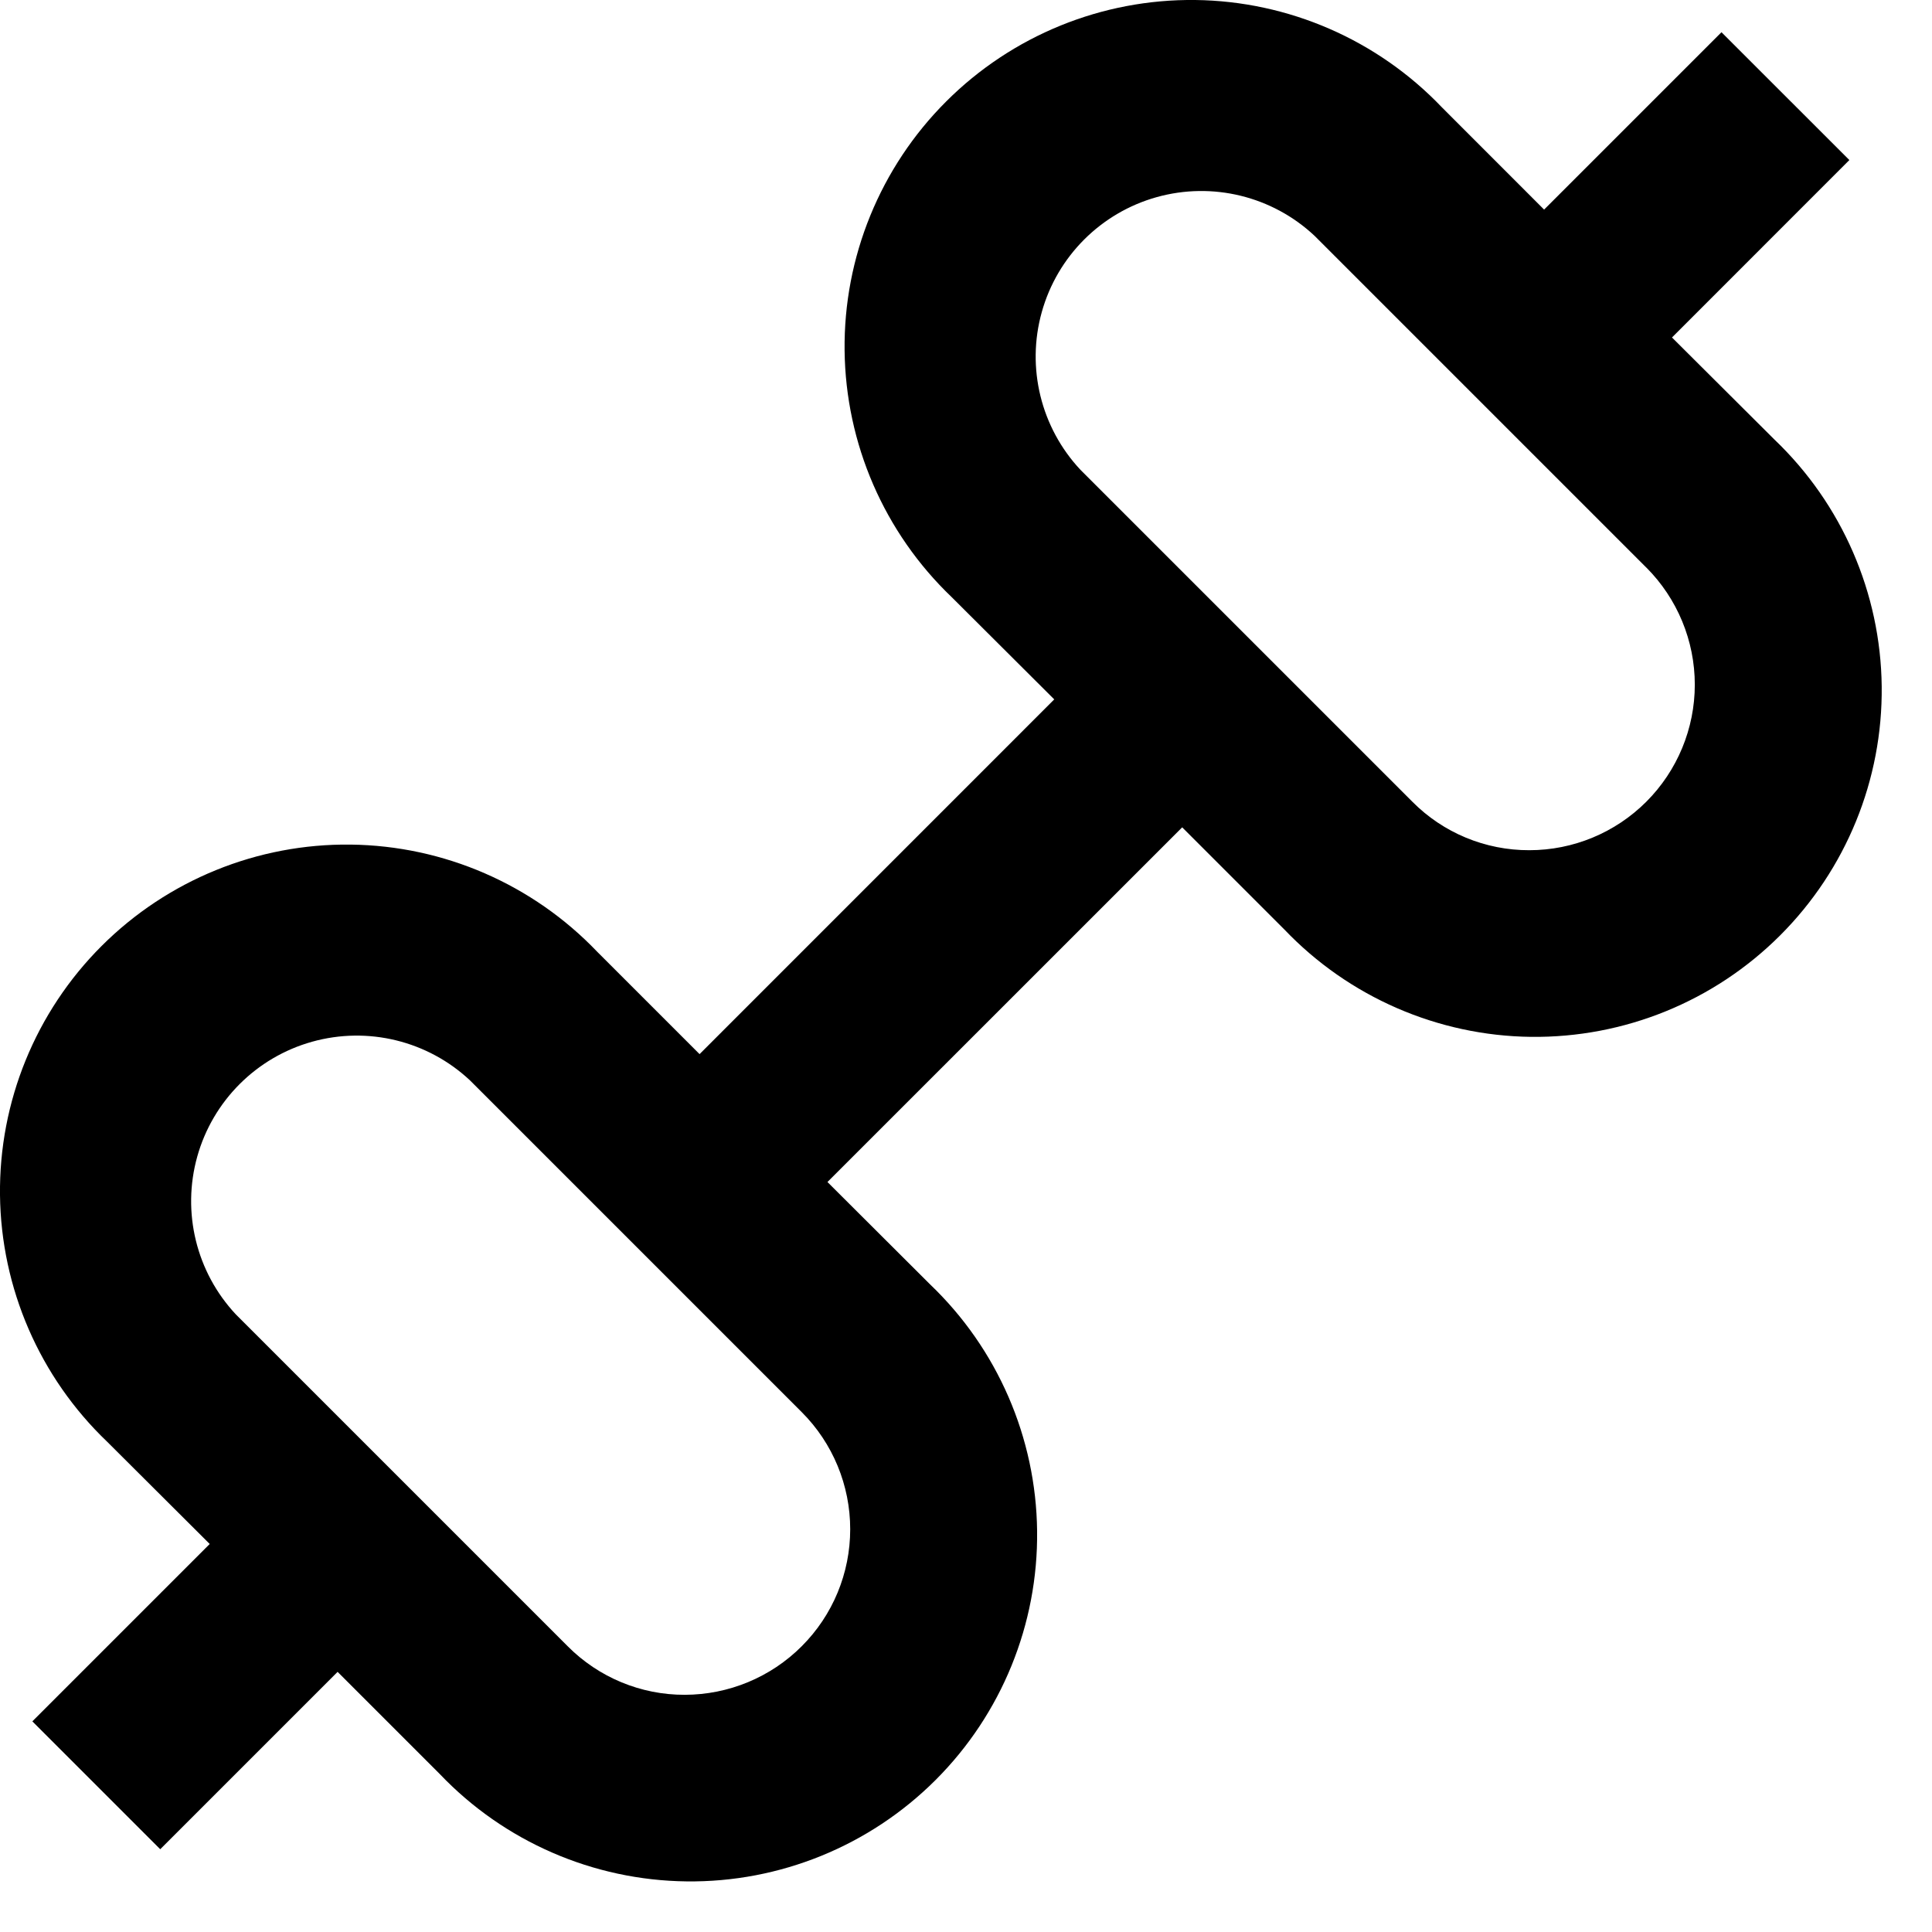 <svg width="100%" height="100%" viewBox="0 0 31 31" fill="none" xmlns="http://www.w3.org/2000/svg">
  <path d="M26.828 5.415L29.674 2.568L27.622 0.517L24.776 3.363L23.136 1.722C22.102 0.639 20.675 0.018 19.178 0C17.682 -0.017 16.241 0.569 15.182 1.628C14.123 2.686 13.535 4.127 13.552 5.623C13.569 7.12 14.188 8.547 15.271 9.582L16.916 11.222L11.225 16.914L9.584 15.273C8.55 14.19 7.124 13.57 5.627 13.552C4.13 13.534 2.689 14.121 1.63 15.179C0.571 16.237 -0.017 17.678 0 19.175C0.017 20.672 0.637 22.099 1.719 23.133L3.365 24.774L0.519 27.62L2.571 29.672L5.417 26.826L7.058 28.467C8.091 29.55 9.518 30.17 11.015 30.188C12.512 30.206 13.953 29.619 15.012 28.561C16.071 27.503 16.658 26.062 16.641 24.565C16.624 23.068 16.005 21.641 14.922 20.607L13.277 18.966L18.969 13.275L20.609 14.915C21.643 15.998 23.07 16.619 24.566 16.637C26.063 16.654 27.504 16.068 28.563 15.009C29.622 13.951 30.21 12.511 30.193 11.013C30.176 9.516 29.556 8.089 28.474 7.055L26.828 5.415ZM10.987 27.194C10.282 27.196 9.606 26.915 9.109 26.415L3.785 21.091H3.785C3.15 20.413 2.915 19.453 3.165 18.558C3.415 17.664 4.114 16.965 5.008 16.715C5.903 16.465 6.863 16.7 7.541 17.335L12.865 22.659L12.865 22.659C13.363 23.157 13.642 23.833 13.642 24.537C13.642 25.242 13.363 25.917 12.864 26.415C12.367 26.913 11.691 27.193 10.987 27.194L10.987 27.194ZM24.539 13.642C23.834 13.644 23.157 13.364 22.661 12.863L17.337 7.539L17.337 7.539C16.702 6.862 16.466 5.901 16.716 5.007C16.966 4.112 17.666 3.413 18.56 3.163C19.455 2.913 20.415 3.148 21.093 3.784L26.417 9.108V9.107C26.914 9.606 27.194 10.281 27.194 10.986C27.194 11.69 26.914 12.366 26.416 12.864C25.918 13.362 25.243 13.642 24.539 13.642L24.539 13.642Z" fill="black"></path>
</svg>